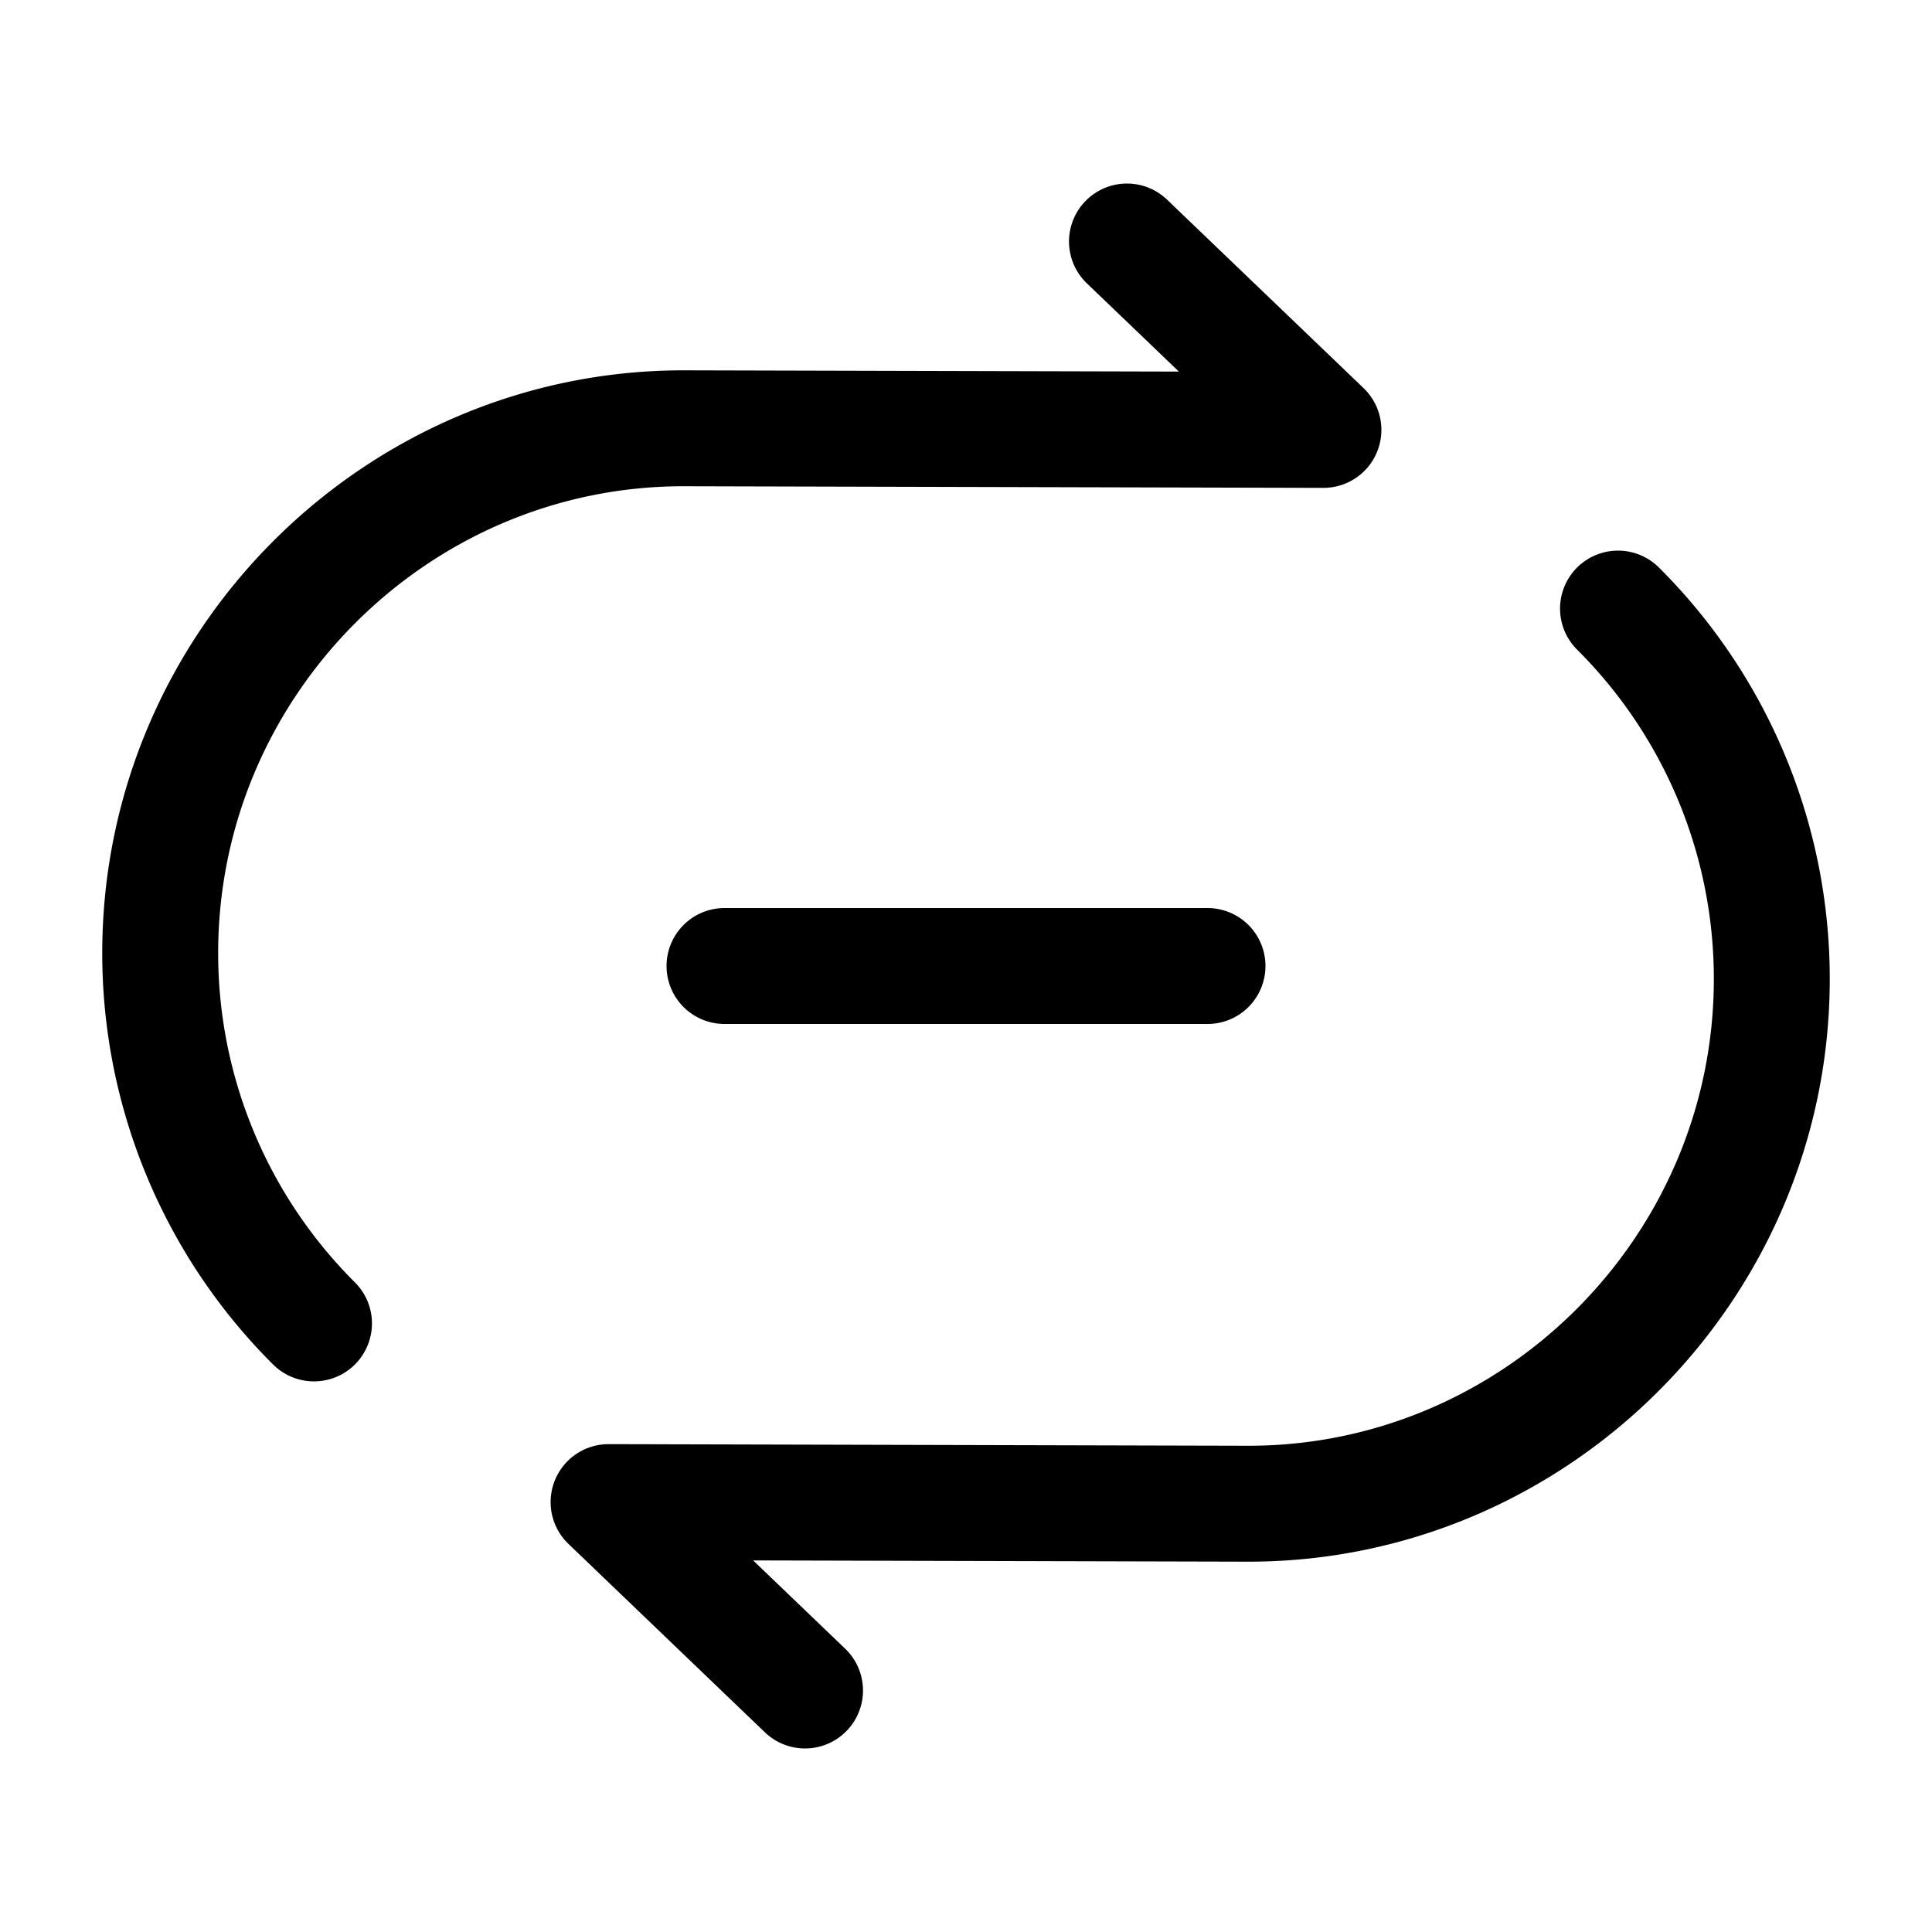 <svg xmlns="http://www.w3.org/2000/svg" width="25" height="25" fill="none" viewBox="0 0 25 25">
  <path stroke="currentColor" stroke-linecap="round" stroke-linejoin="round" stroke-width="1.5" d="m14.583 3.125 2.542 2.438-8.281-.021c-3.72 0-6.771 3.052-6.771 6.791a6.76 6.76 0 0 0 1.99 4.792m6.354 4.75-2.542-2.438 8.281.021c3.719 0 6.771-3.052 6.771-6.791a6.76 6.76 0 0 0-1.99-4.792M9.375 12.5h6.25"/>
</svg>
